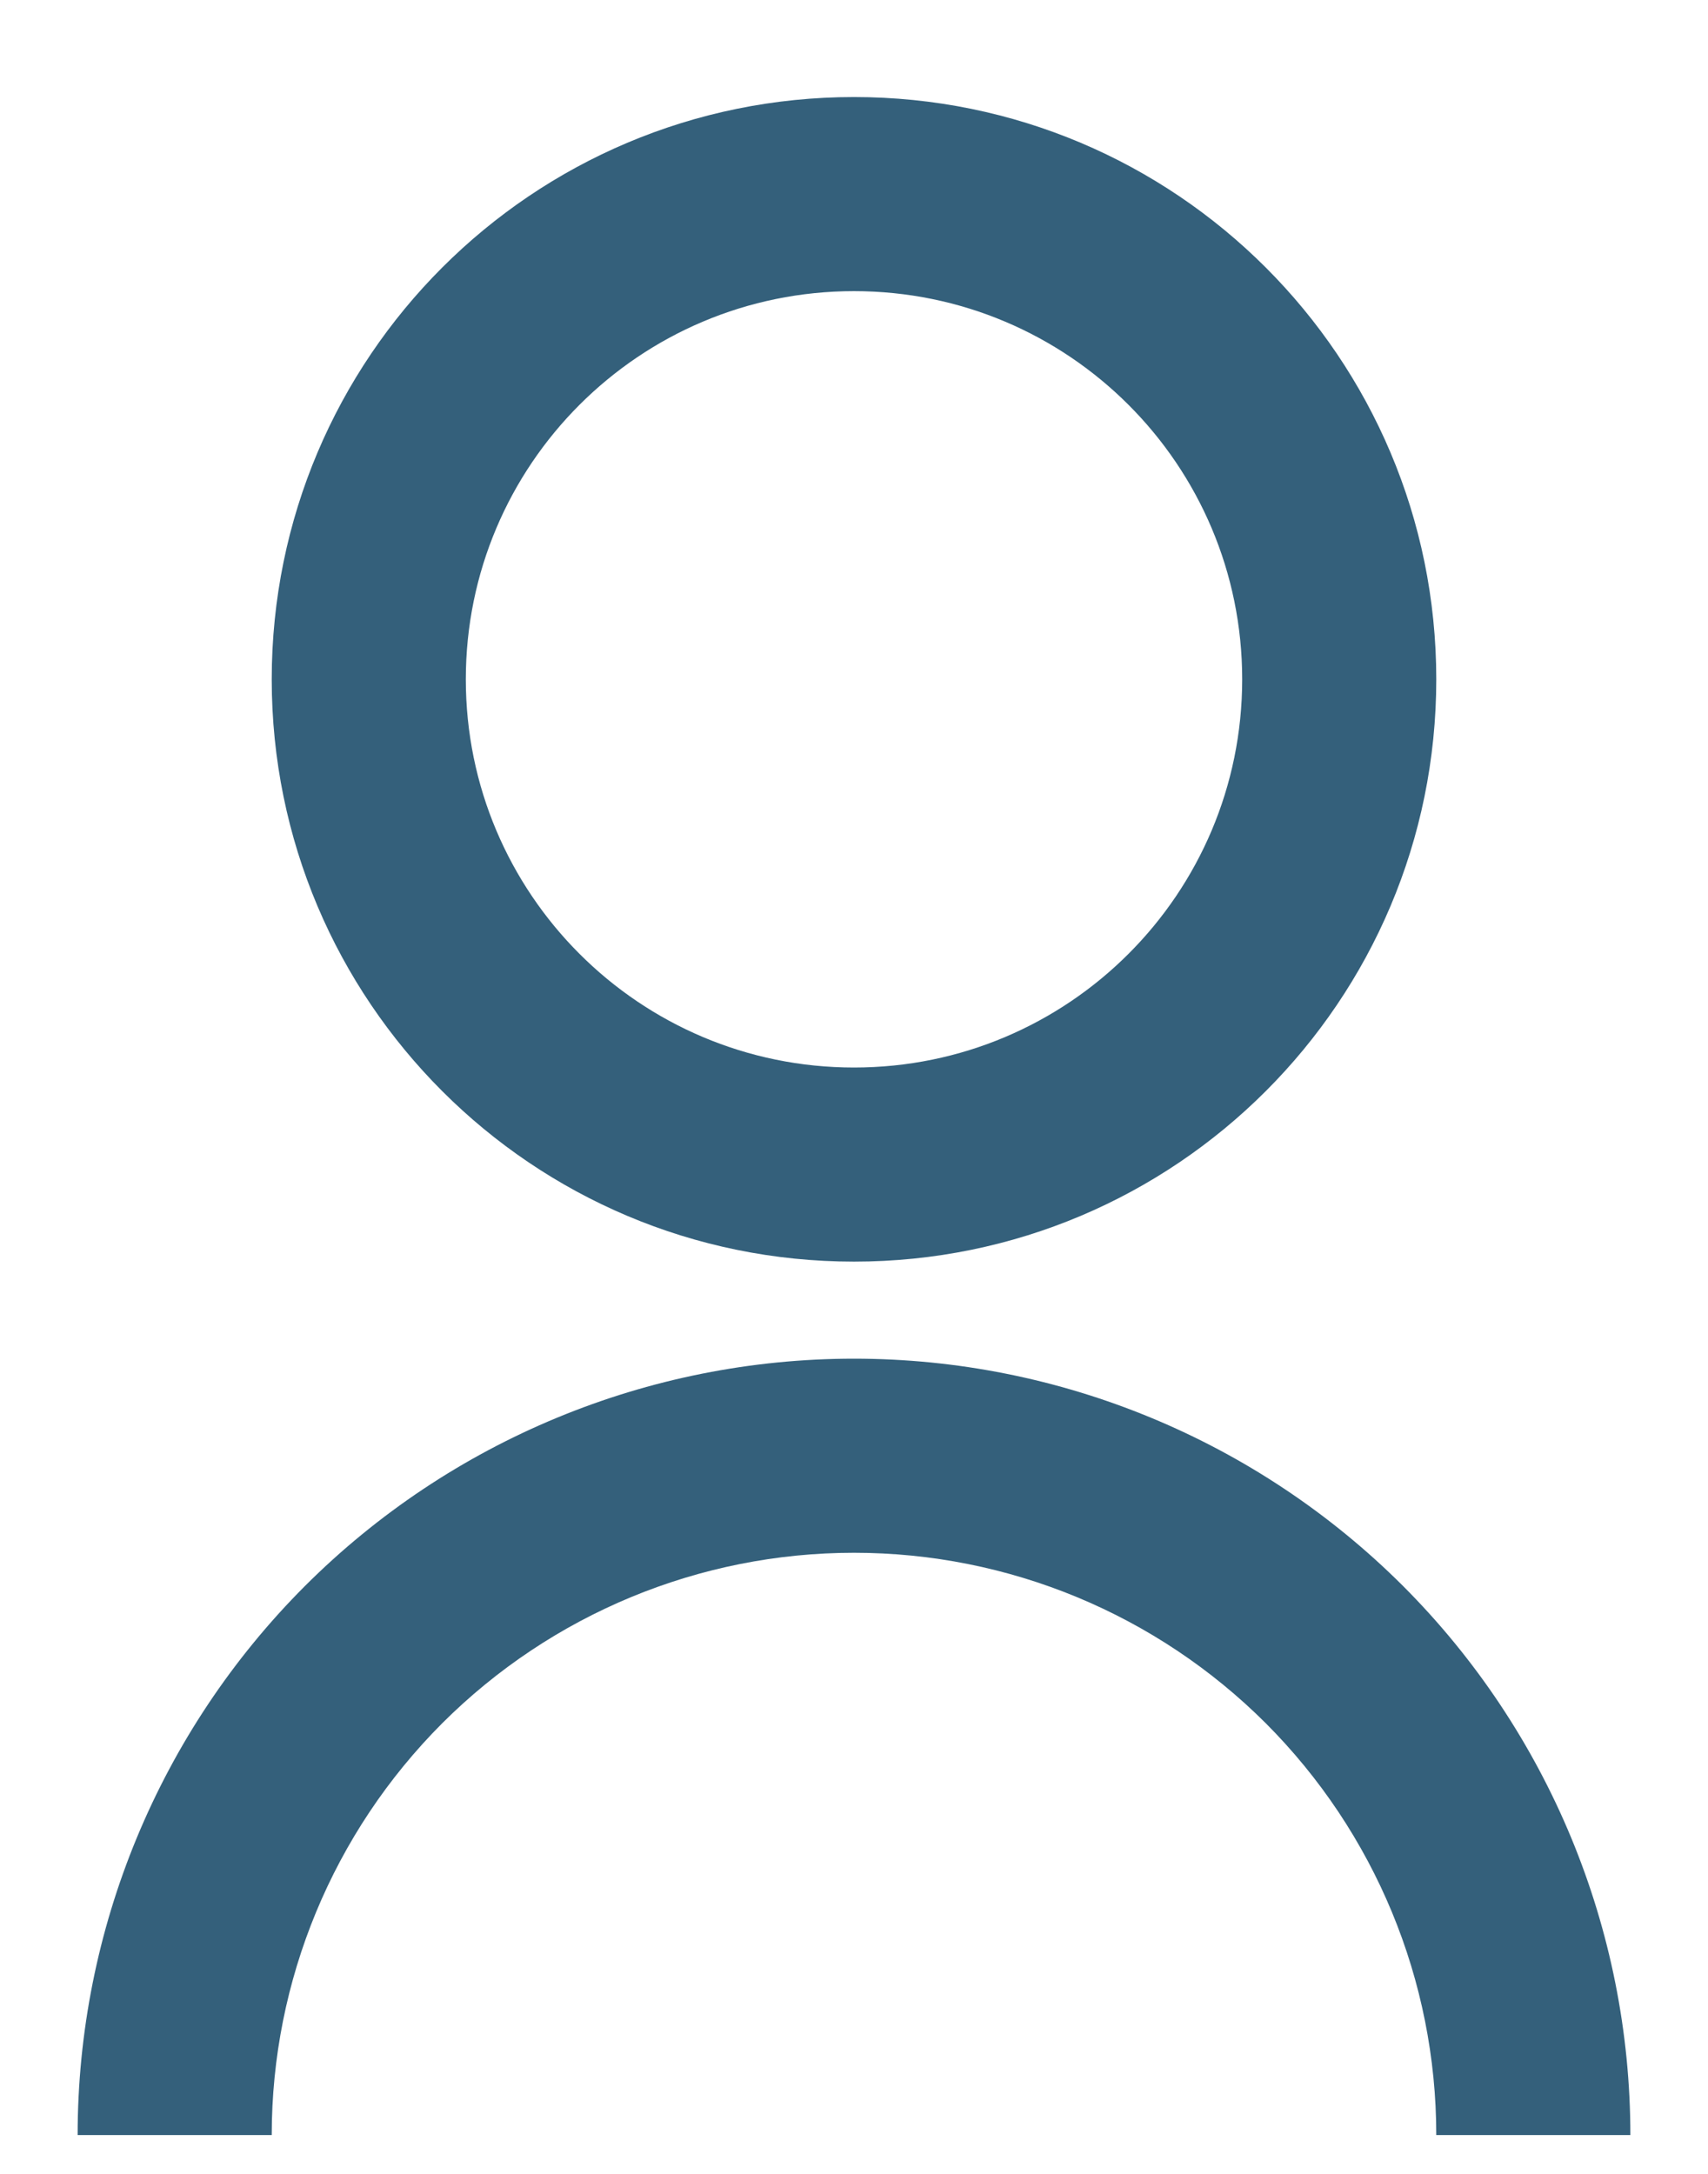 <svg width="11" height="14" viewBox="0 0 11 14" fill="none" xmlns="http://www.w3.org/2000/svg">
<path d="M0.5 13.75C0.5 12.424 1.027 11.152 1.964 10.214C2.902 9.277 4.174 8.75 5.5 8.75C6.826 8.75 8.098 9.277 9.036 10.214C9.973 11.152 10.5 12.424 10.5 13.75H9.25C9.25 12.755 8.855 11.802 8.152 11.098C7.448 10.395 6.495 10 5.5 10C4.505 10 3.552 10.395 2.848 11.098C2.145 11.802 1.75 12.755 1.75 13.75H0.5ZM5.5 8.125C3.428 8.125 1.75 6.447 1.75 4.375C1.75 2.303 3.428 0.625 5.5 0.625C7.572 0.625 9.25 2.303 9.25 4.375C9.25 6.447 7.572 8.125 5.5 8.125ZM5.5 6.875C6.881 6.875 8 5.756 8 4.375C8 2.994 6.881 1.875 5.5 1.875C4.119 1.875 3 2.994 3 4.375C3 5.756 4.119 6.875 5.5 6.875Z" fill="#34607B"/>
</svg>
